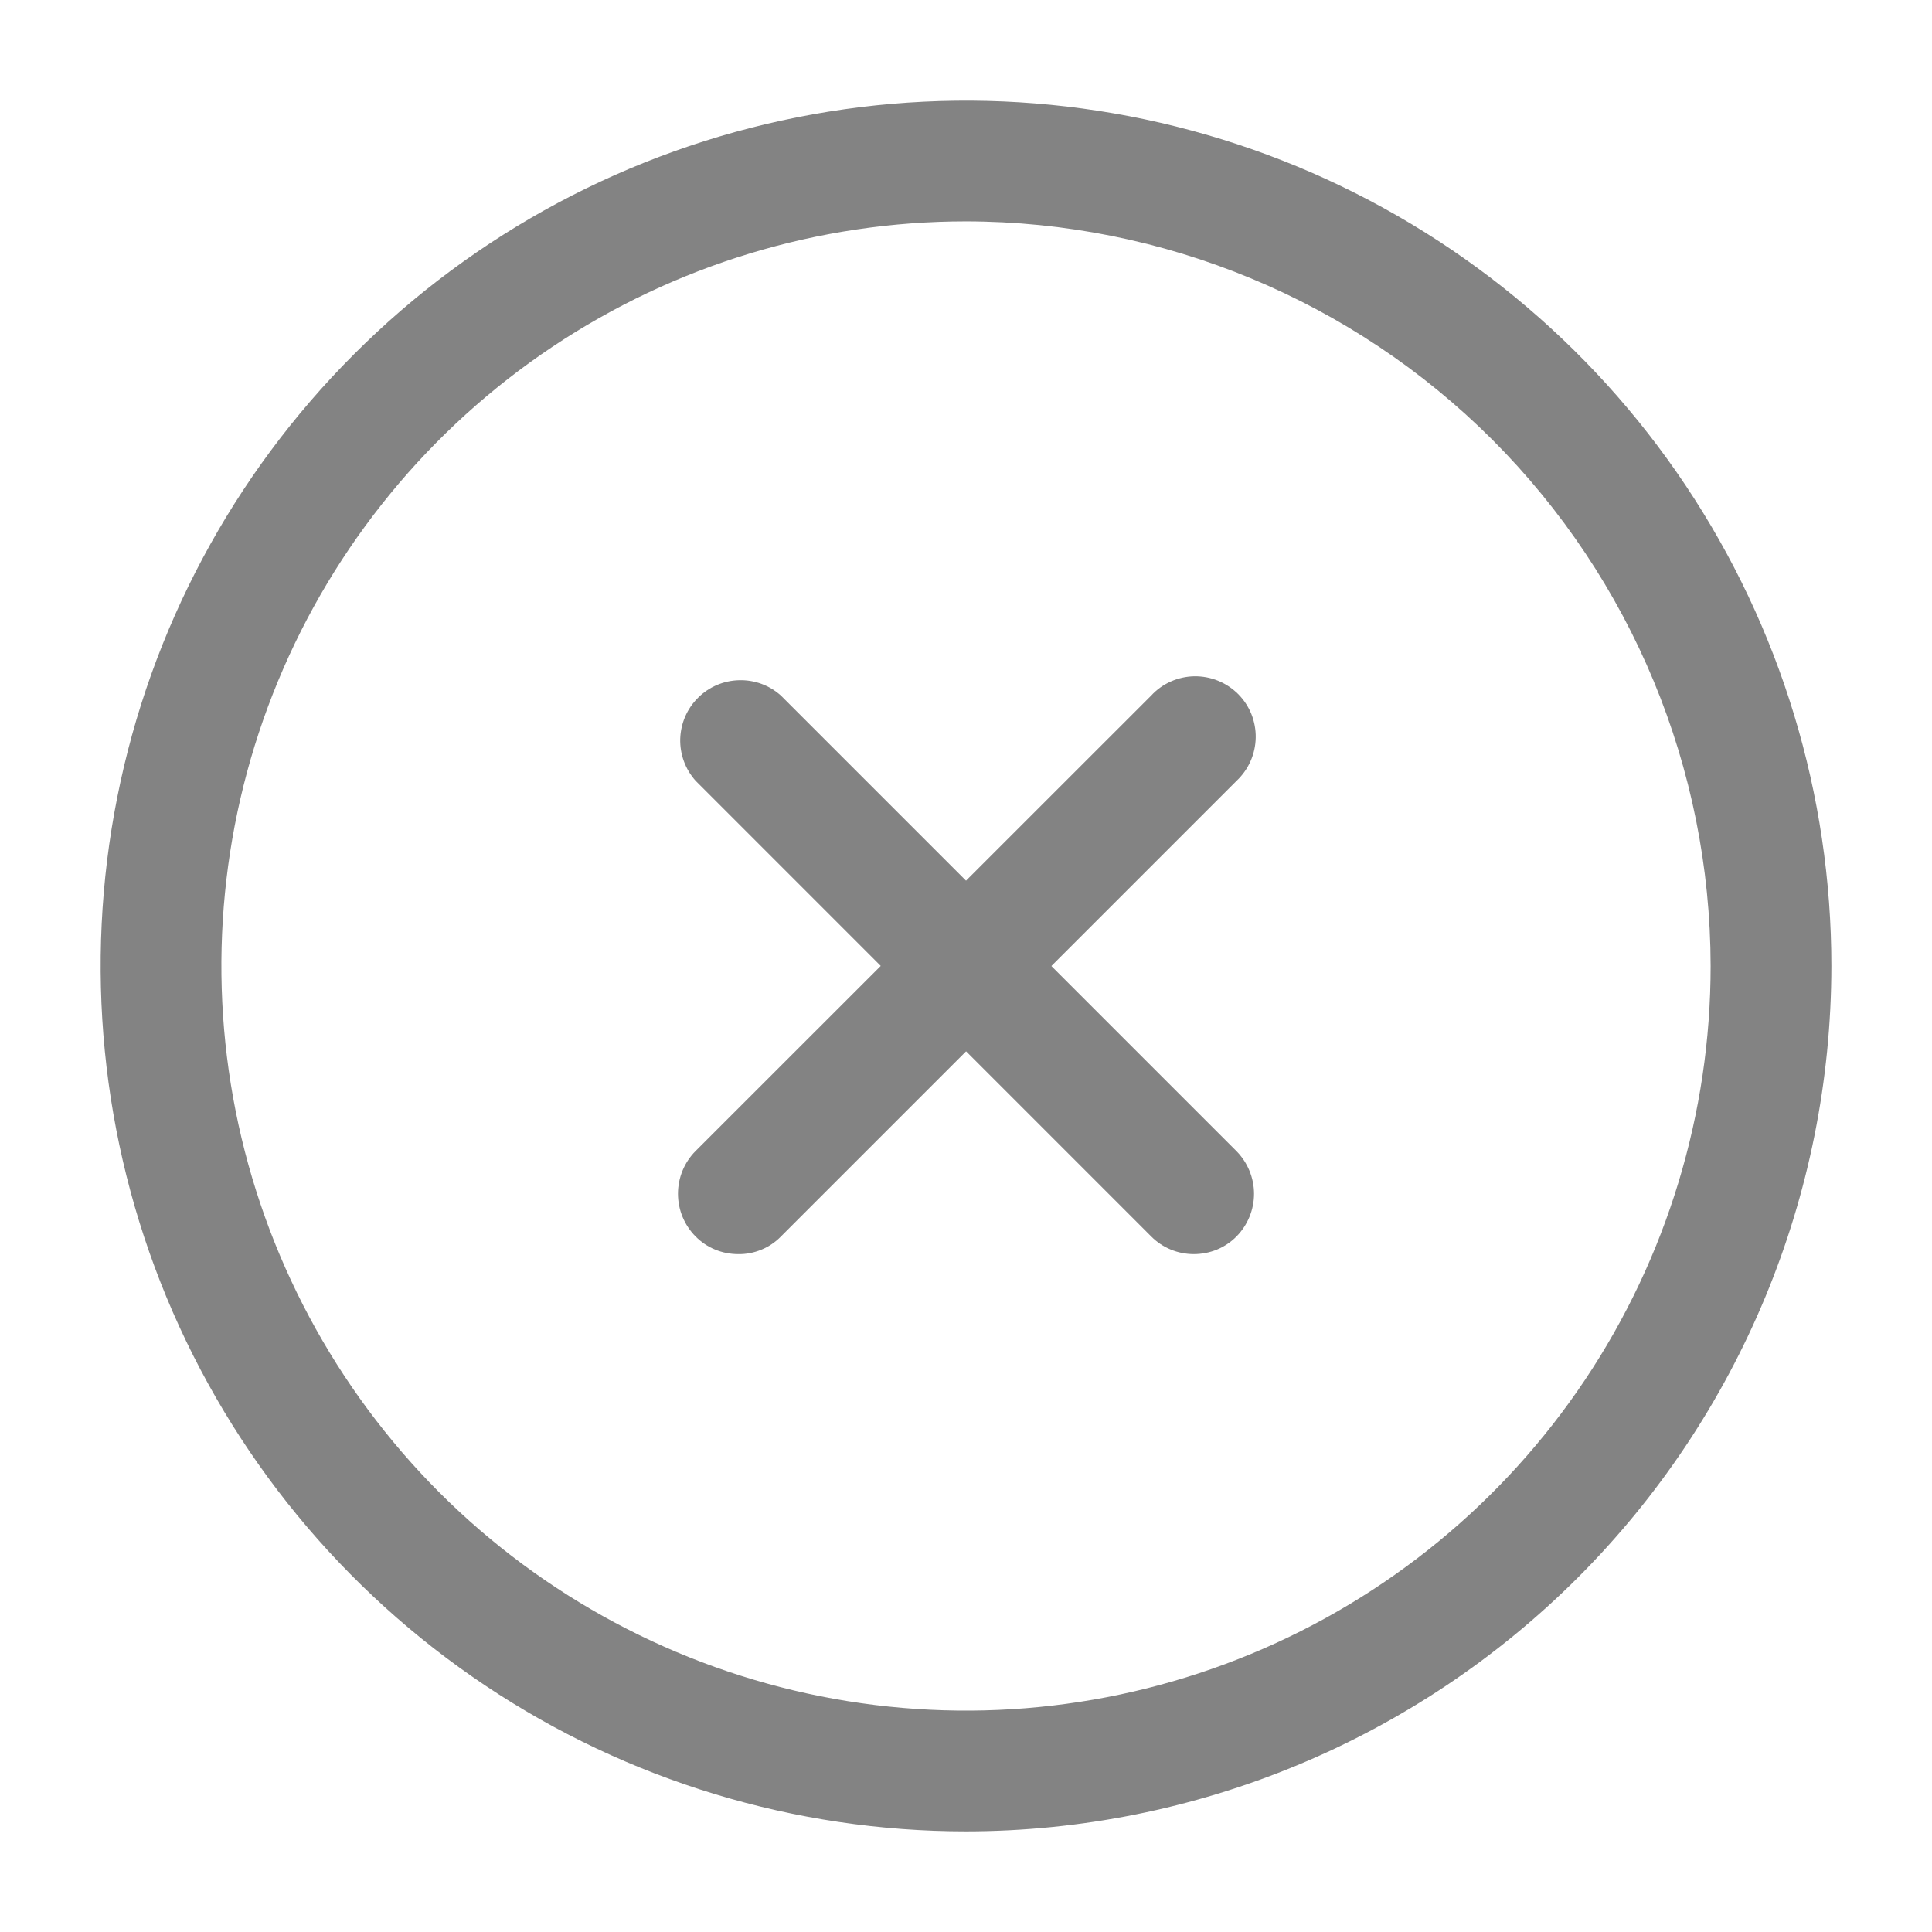 <svg xmlns="http://www.w3.org/2000/svg" width="24" height="24" viewBox="0 0 24 24" fill="none">
  <path d="M12 22.75C9.874 22.75 7.795 22.119 6.028 20.938C4.26 19.757 2.882 18.078 2.068 16.114C1.255 14.149 1.042 11.988 1.457 9.903C1.871 7.817 2.895 5.902 4.399 4.399C5.902 2.895 7.817 1.871 9.903 1.457C11.988 1.042 14.149 1.255 16.114 2.068C18.078 2.882 19.757 4.26 20.938 6.028C22.119 7.795 22.75 9.874 22.75 12C22.748 14.85 21.614 17.583 19.599 19.599C17.583 21.614 14.85 22.748 12 22.75ZM12 2.75C10.171 2.75 8.382 3.293 6.861 4.309C5.34 5.325 4.154 6.77 3.454 8.46C2.754 10.15 2.571 12.01 2.928 13.805C3.285 15.599 4.166 17.247 5.459 18.541C6.753 19.834 8.401 20.715 10.195 21.072C11.99 21.429 13.85 21.246 15.54 20.546C17.23 19.846 18.675 18.66 19.691 17.139C20.707 15.618 21.25 13.829 21.25 12C21.247 9.548 20.272 7.197 18.538 5.462C16.803 3.728 14.452 2.753 12 2.75Z" fill="#838383"/>
  <path d="M9.17 15.579C9.071 15.579 8.973 15.56 8.882 15.522C8.791 15.485 8.709 15.429 8.64 15.359C8.5 15.218 8.422 15.027 8.422 14.829C8.422 14.631 8.5 14.44 8.64 14.299L14.301 8.64C14.369 8.566 14.452 8.507 14.544 8.466C14.636 8.425 14.735 8.403 14.836 8.401C14.937 8.4 15.037 8.418 15.13 8.456C15.224 8.494 15.308 8.55 15.38 8.621C15.451 8.692 15.507 8.777 15.545 8.87C15.582 8.964 15.601 9.064 15.599 9.165C15.597 9.265 15.575 9.365 15.534 9.457C15.493 9.549 15.434 9.631 15.361 9.7L9.701 15.36C9.632 15.431 9.549 15.487 9.458 15.524C9.366 15.562 9.268 15.581 9.17 15.579Z" fill="#838383"/>
  <path d="M14.83 15.579C14.732 15.579 14.634 15.56 14.543 15.522C14.452 15.485 14.369 15.429 14.3 15.359L8.641 9.699C8.513 9.556 8.445 9.37 8.45 9.178C8.456 8.987 8.534 8.804 8.67 8.669C8.805 8.533 8.988 8.455 9.179 8.45C9.371 8.444 9.557 8.512 9.7 8.64L15.36 14.3C15.499 14.441 15.578 14.632 15.578 14.83C15.578 15.028 15.499 15.219 15.36 15.36C15.291 15.43 15.208 15.485 15.117 15.523C15.026 15.56 14.928 15.579 14.83 15.579Z" fill="#838383"/>
</svg>